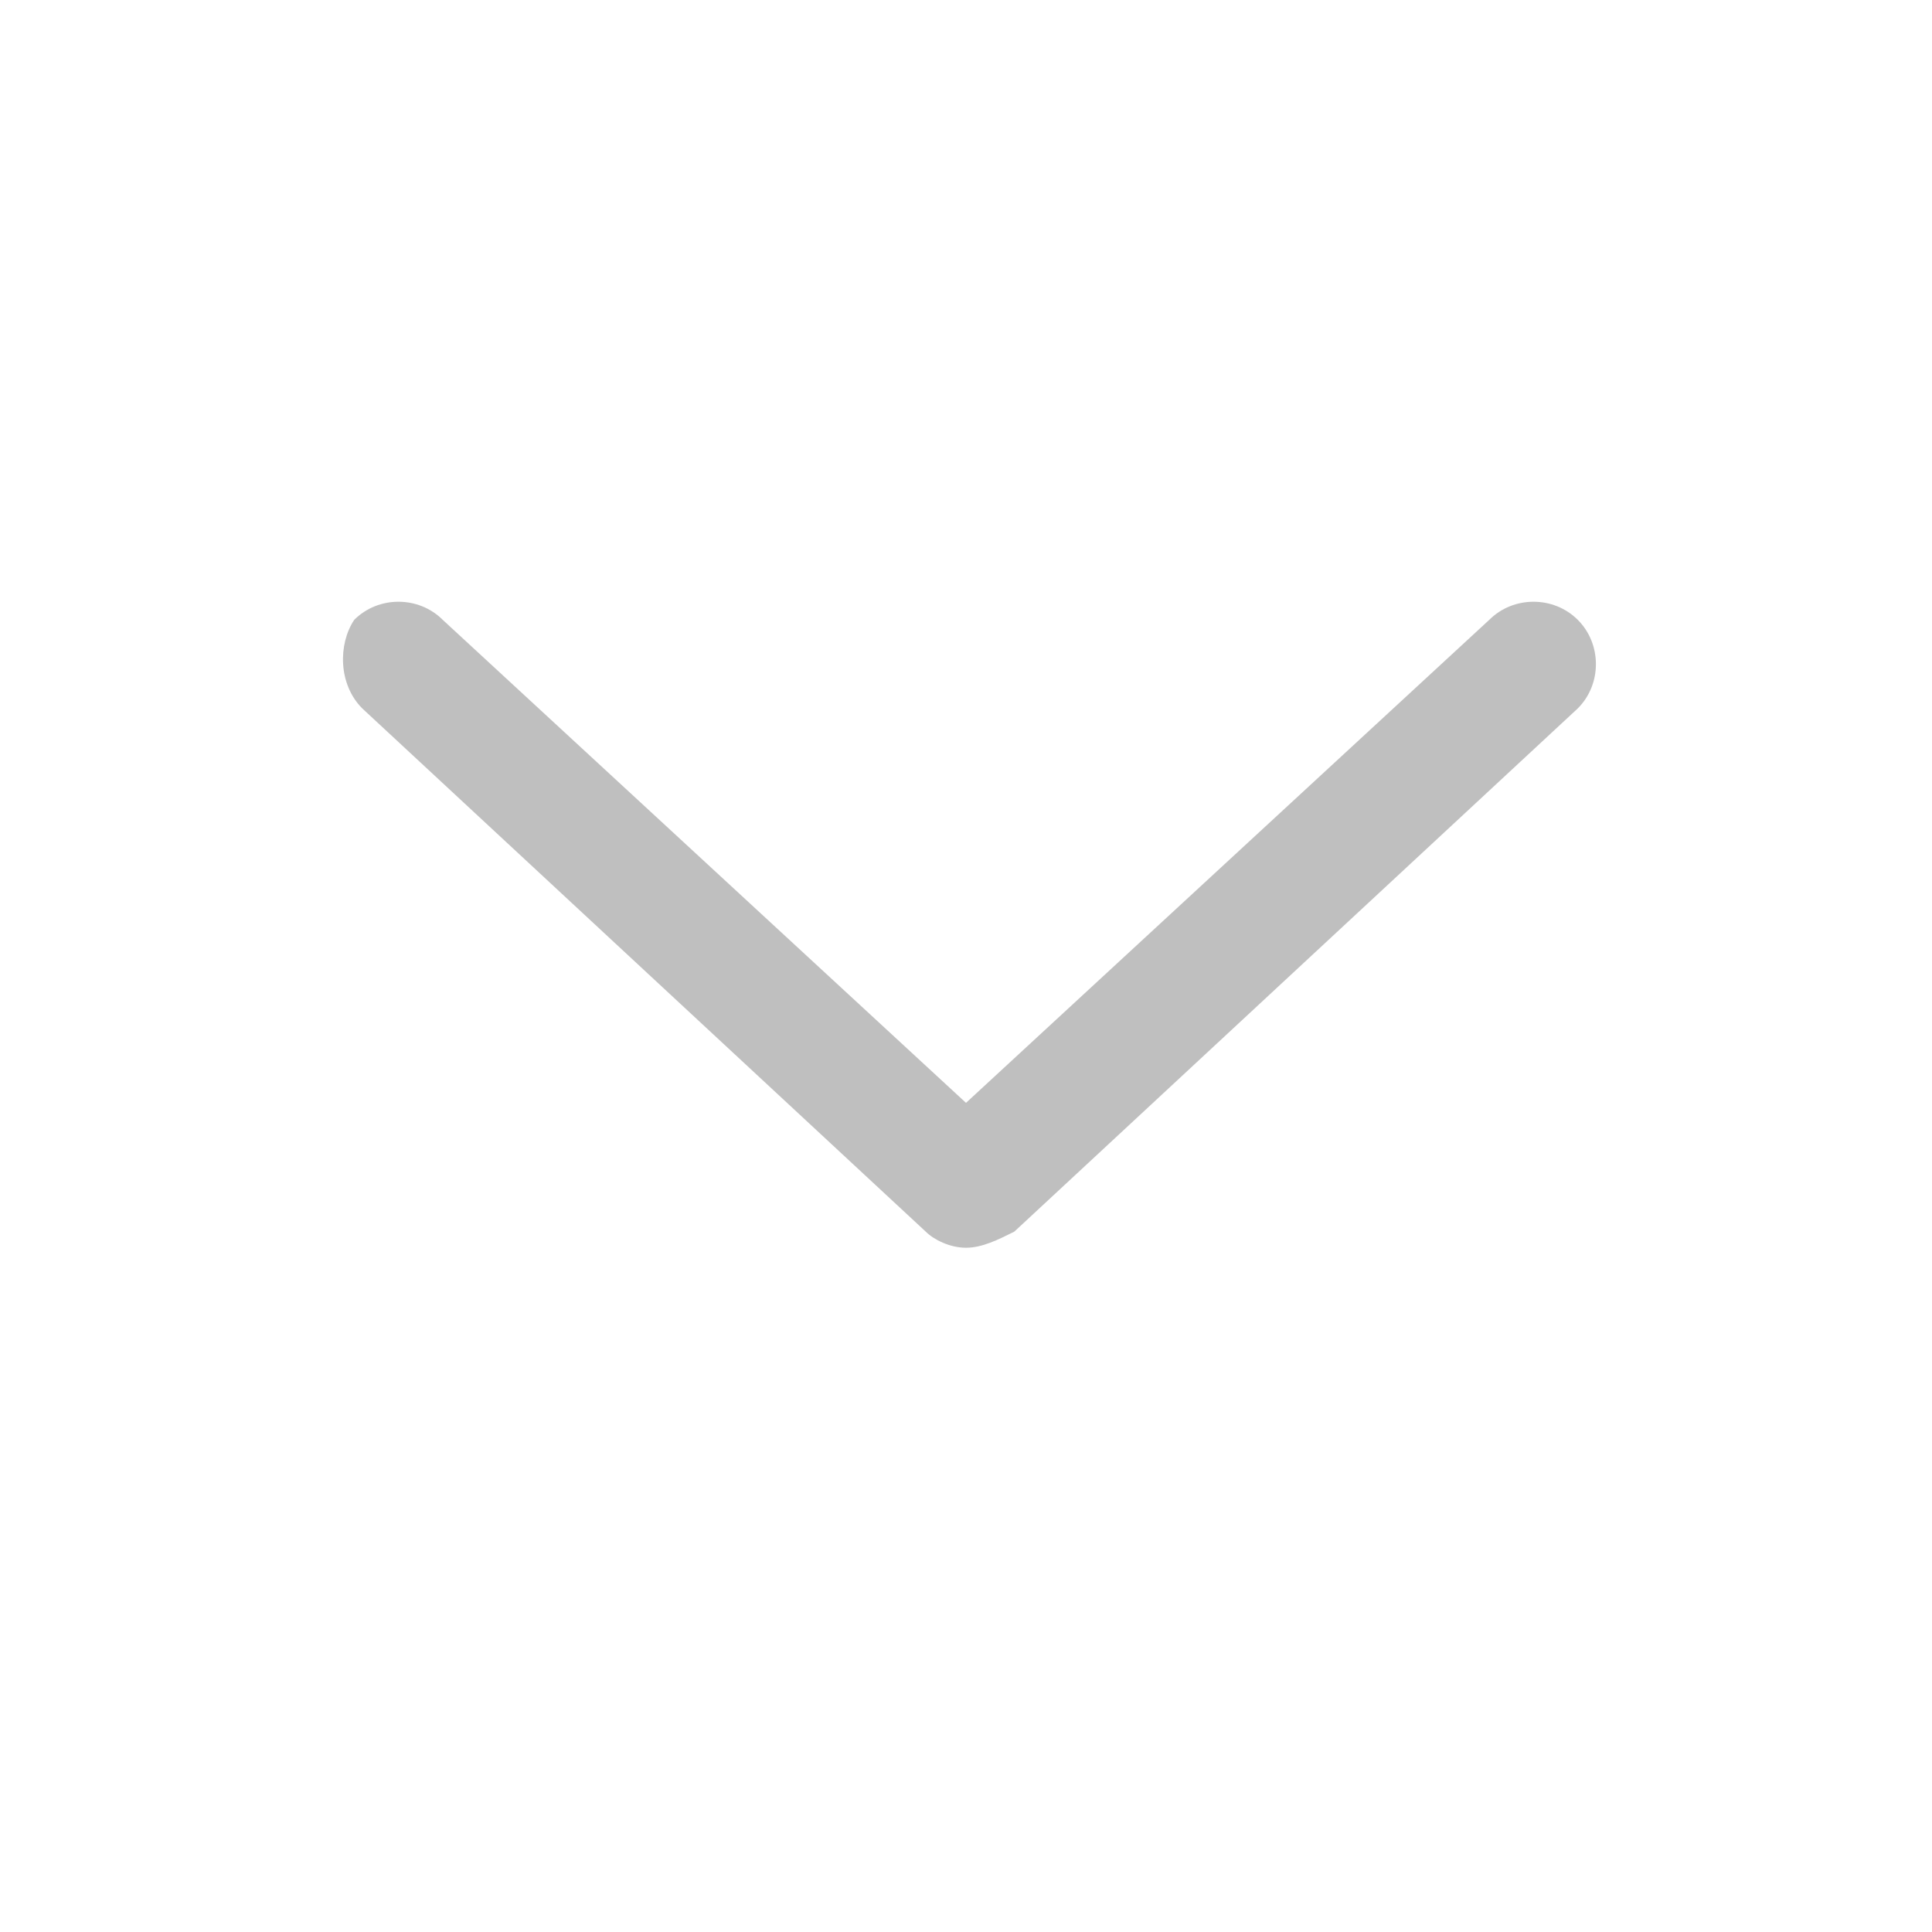 <?xml version="1.0" standalone="no"?><!DOCTYPE svg PUBLIC "-//W3C//DTD SVG 1.1//EN" "http://www.w3.org/Graphics/SVG/1.1/DTD/svg11.dtd"><svg t="1669345544110" class="icon" viewBox="0 0 1024 1024" version="1.1" xmlns="http://www.w3.org/2000/svg" p-id="1342" xmlns:xlink="http://www.w3.org/1999/xlink" width="200" height="200"><path d="M512 661.333c-8.533 0-17.067-4.267-21.333-8.533l-298.667-277.333c-12.8-12.8-12.8-34.133-4.267-46.933 12.8-12.8 34.133-12.8 46.933 0l277.333 256 277.333-256c12.8-12.8 34.133-12.8 46.933 0 12.8 12.8 12.8 34.133 0 46.933l-298.667 277.333c-8.533 4.267-17.067 8.533-25.6 8.533z" p-id="1343" fill="#bfbfbf"></path></svg>